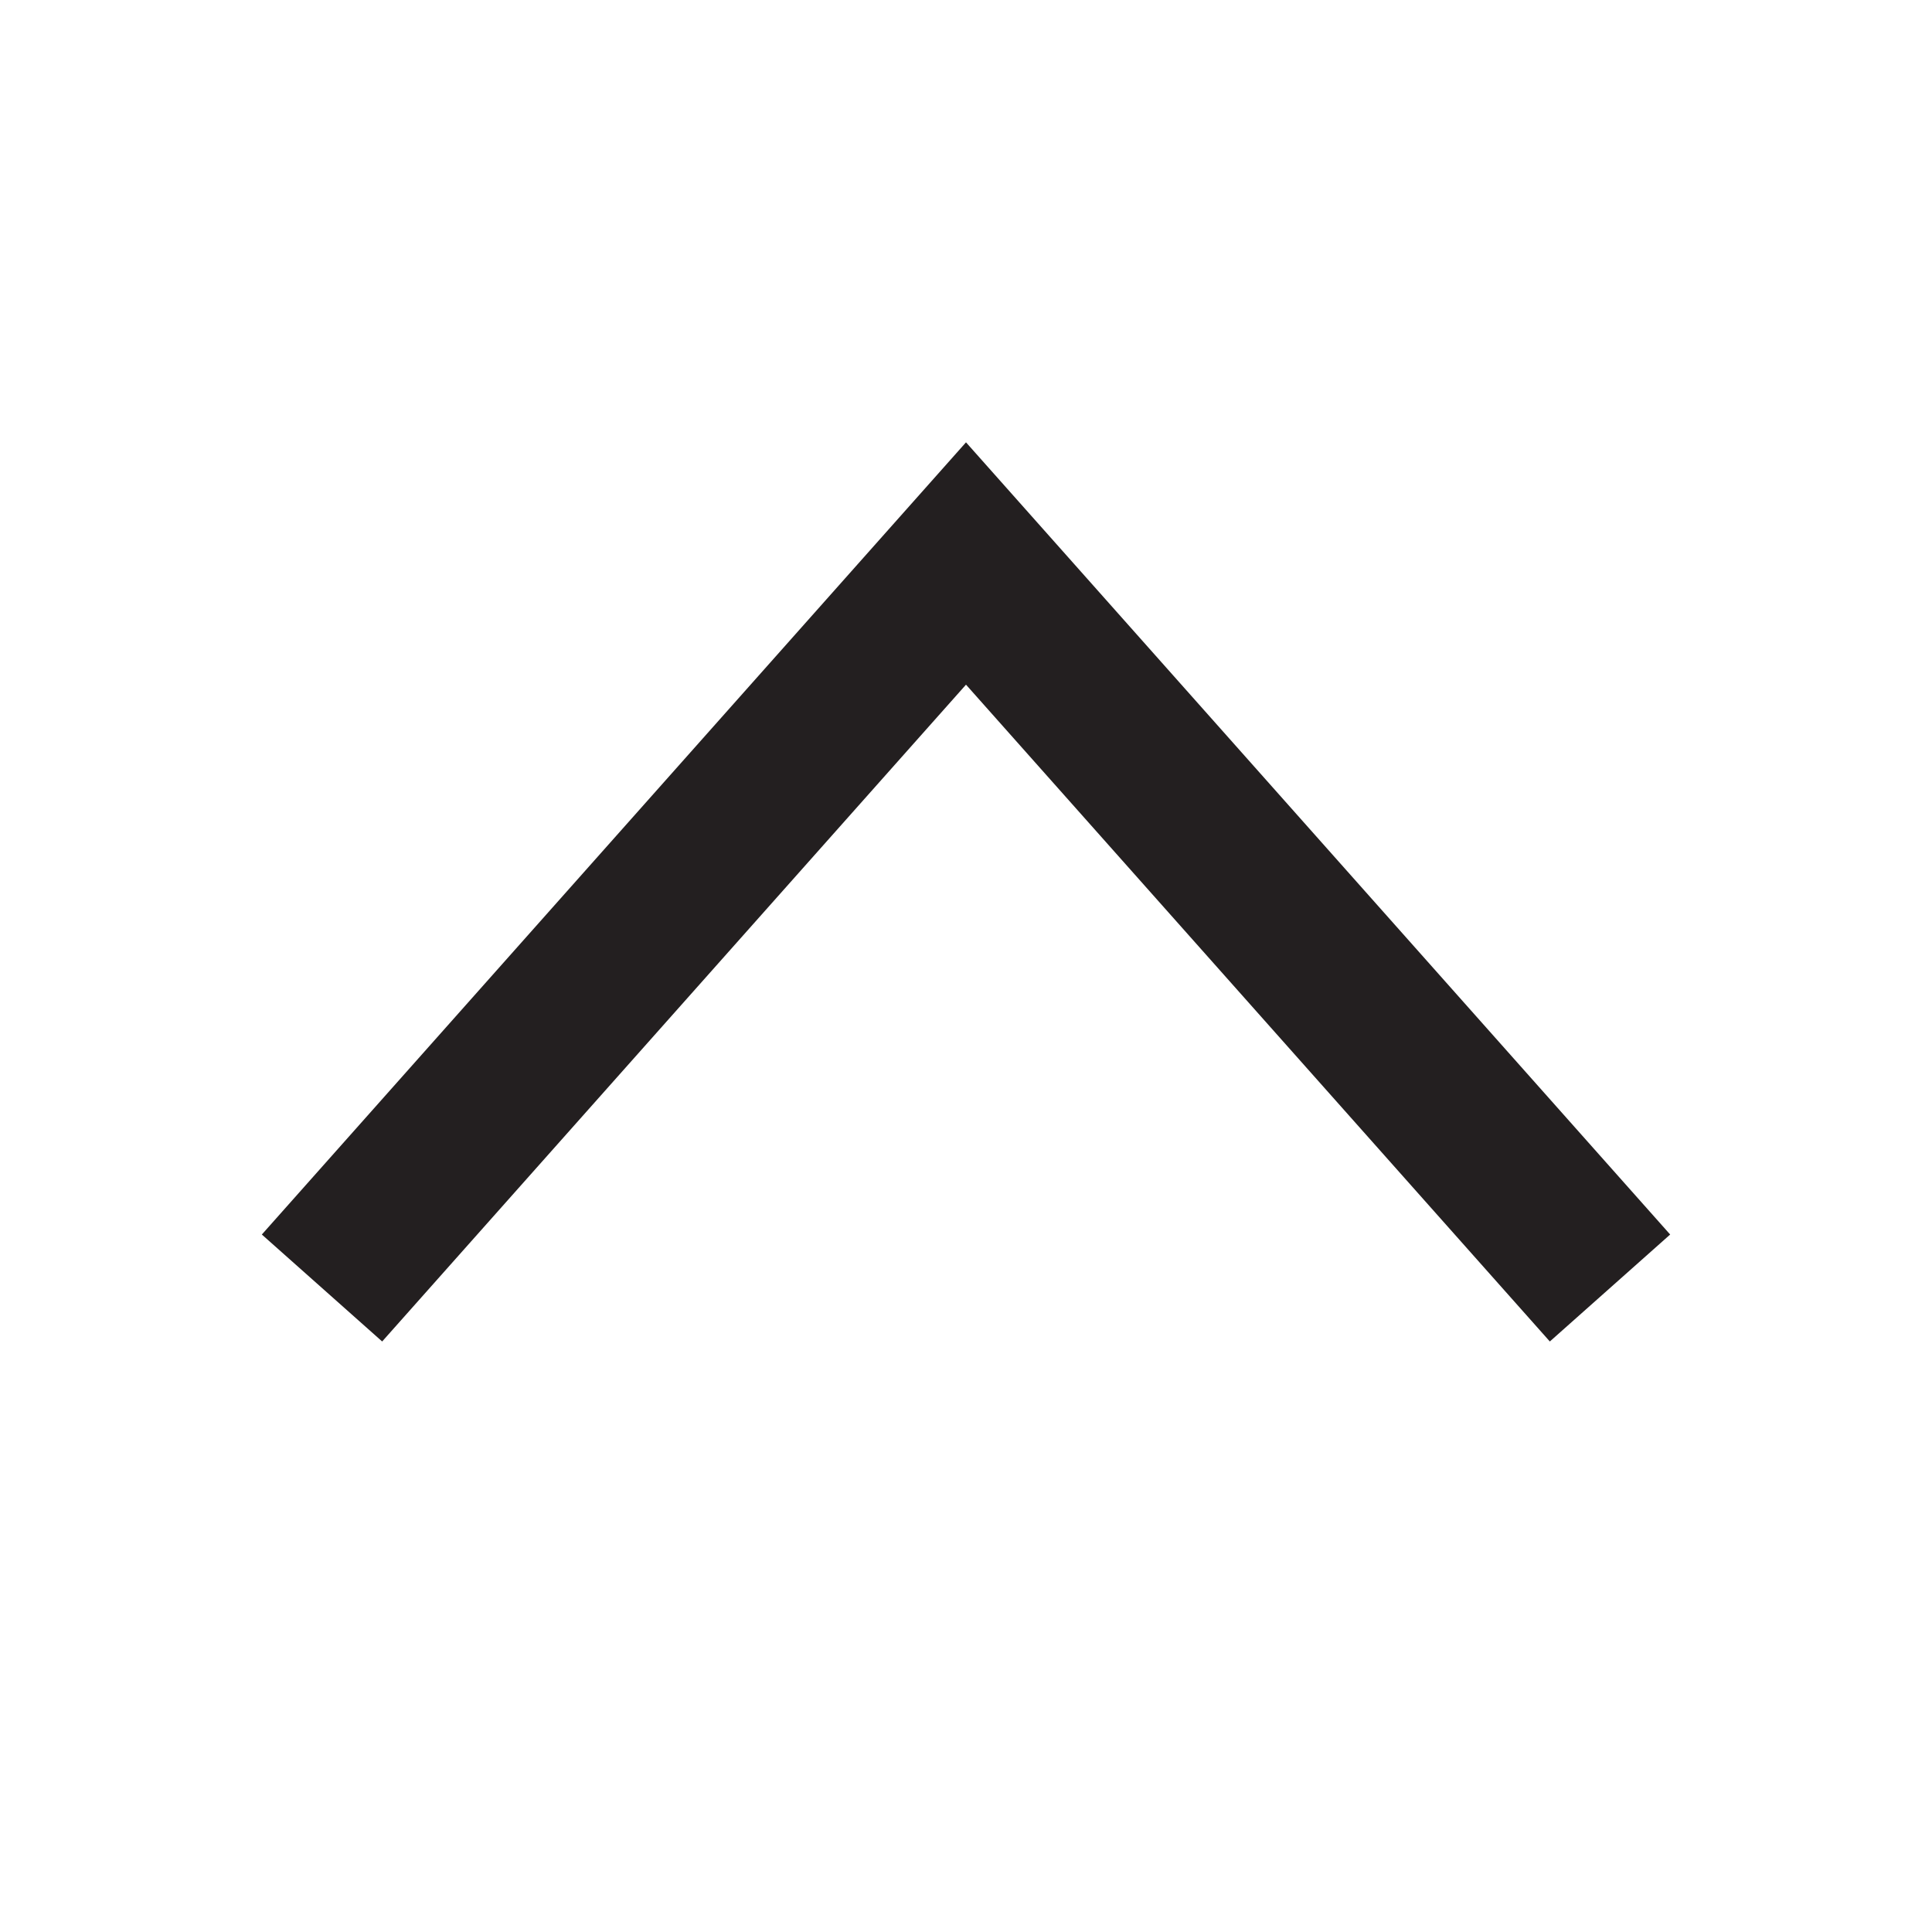 <?xml version="1.0" encoding="utf-8"?>
<!-- Generator: Adobe Illustrator 16.0.0, SVG Export Plug-In . SVG Version: 6.00 Build 0)  -->
<!DOCTYPE svg PUBLIC "-//W3C//DTD SVG 1.1//EN" "http://www.w3.org/Graphics/SVG/1.1/DTD/svg11.dtd">
<svg version="1.1" xmlns="http://www.w3.org/2000/svg" xmlns:xlink="http://www.w3.org/1999/xlink" x="0px" y="0px" width="24px"
     height="24px" viewBox="0 0 24 24" style="enable-background:new 0 0 24 24;" xml:space="preserve">
<g id="Layer_1">
	<!-- Arrow pointing up: swap the y coordinates -->
    <polyline style="fill:none;stroke:#231F20;stroke-width:2;stroke-miterlimit:10;" points="4,16 12,7 20,16"/>
</g>
    <g id="Layer_2">
</g>
    <g id="Layer_3">
</g>
</svg>